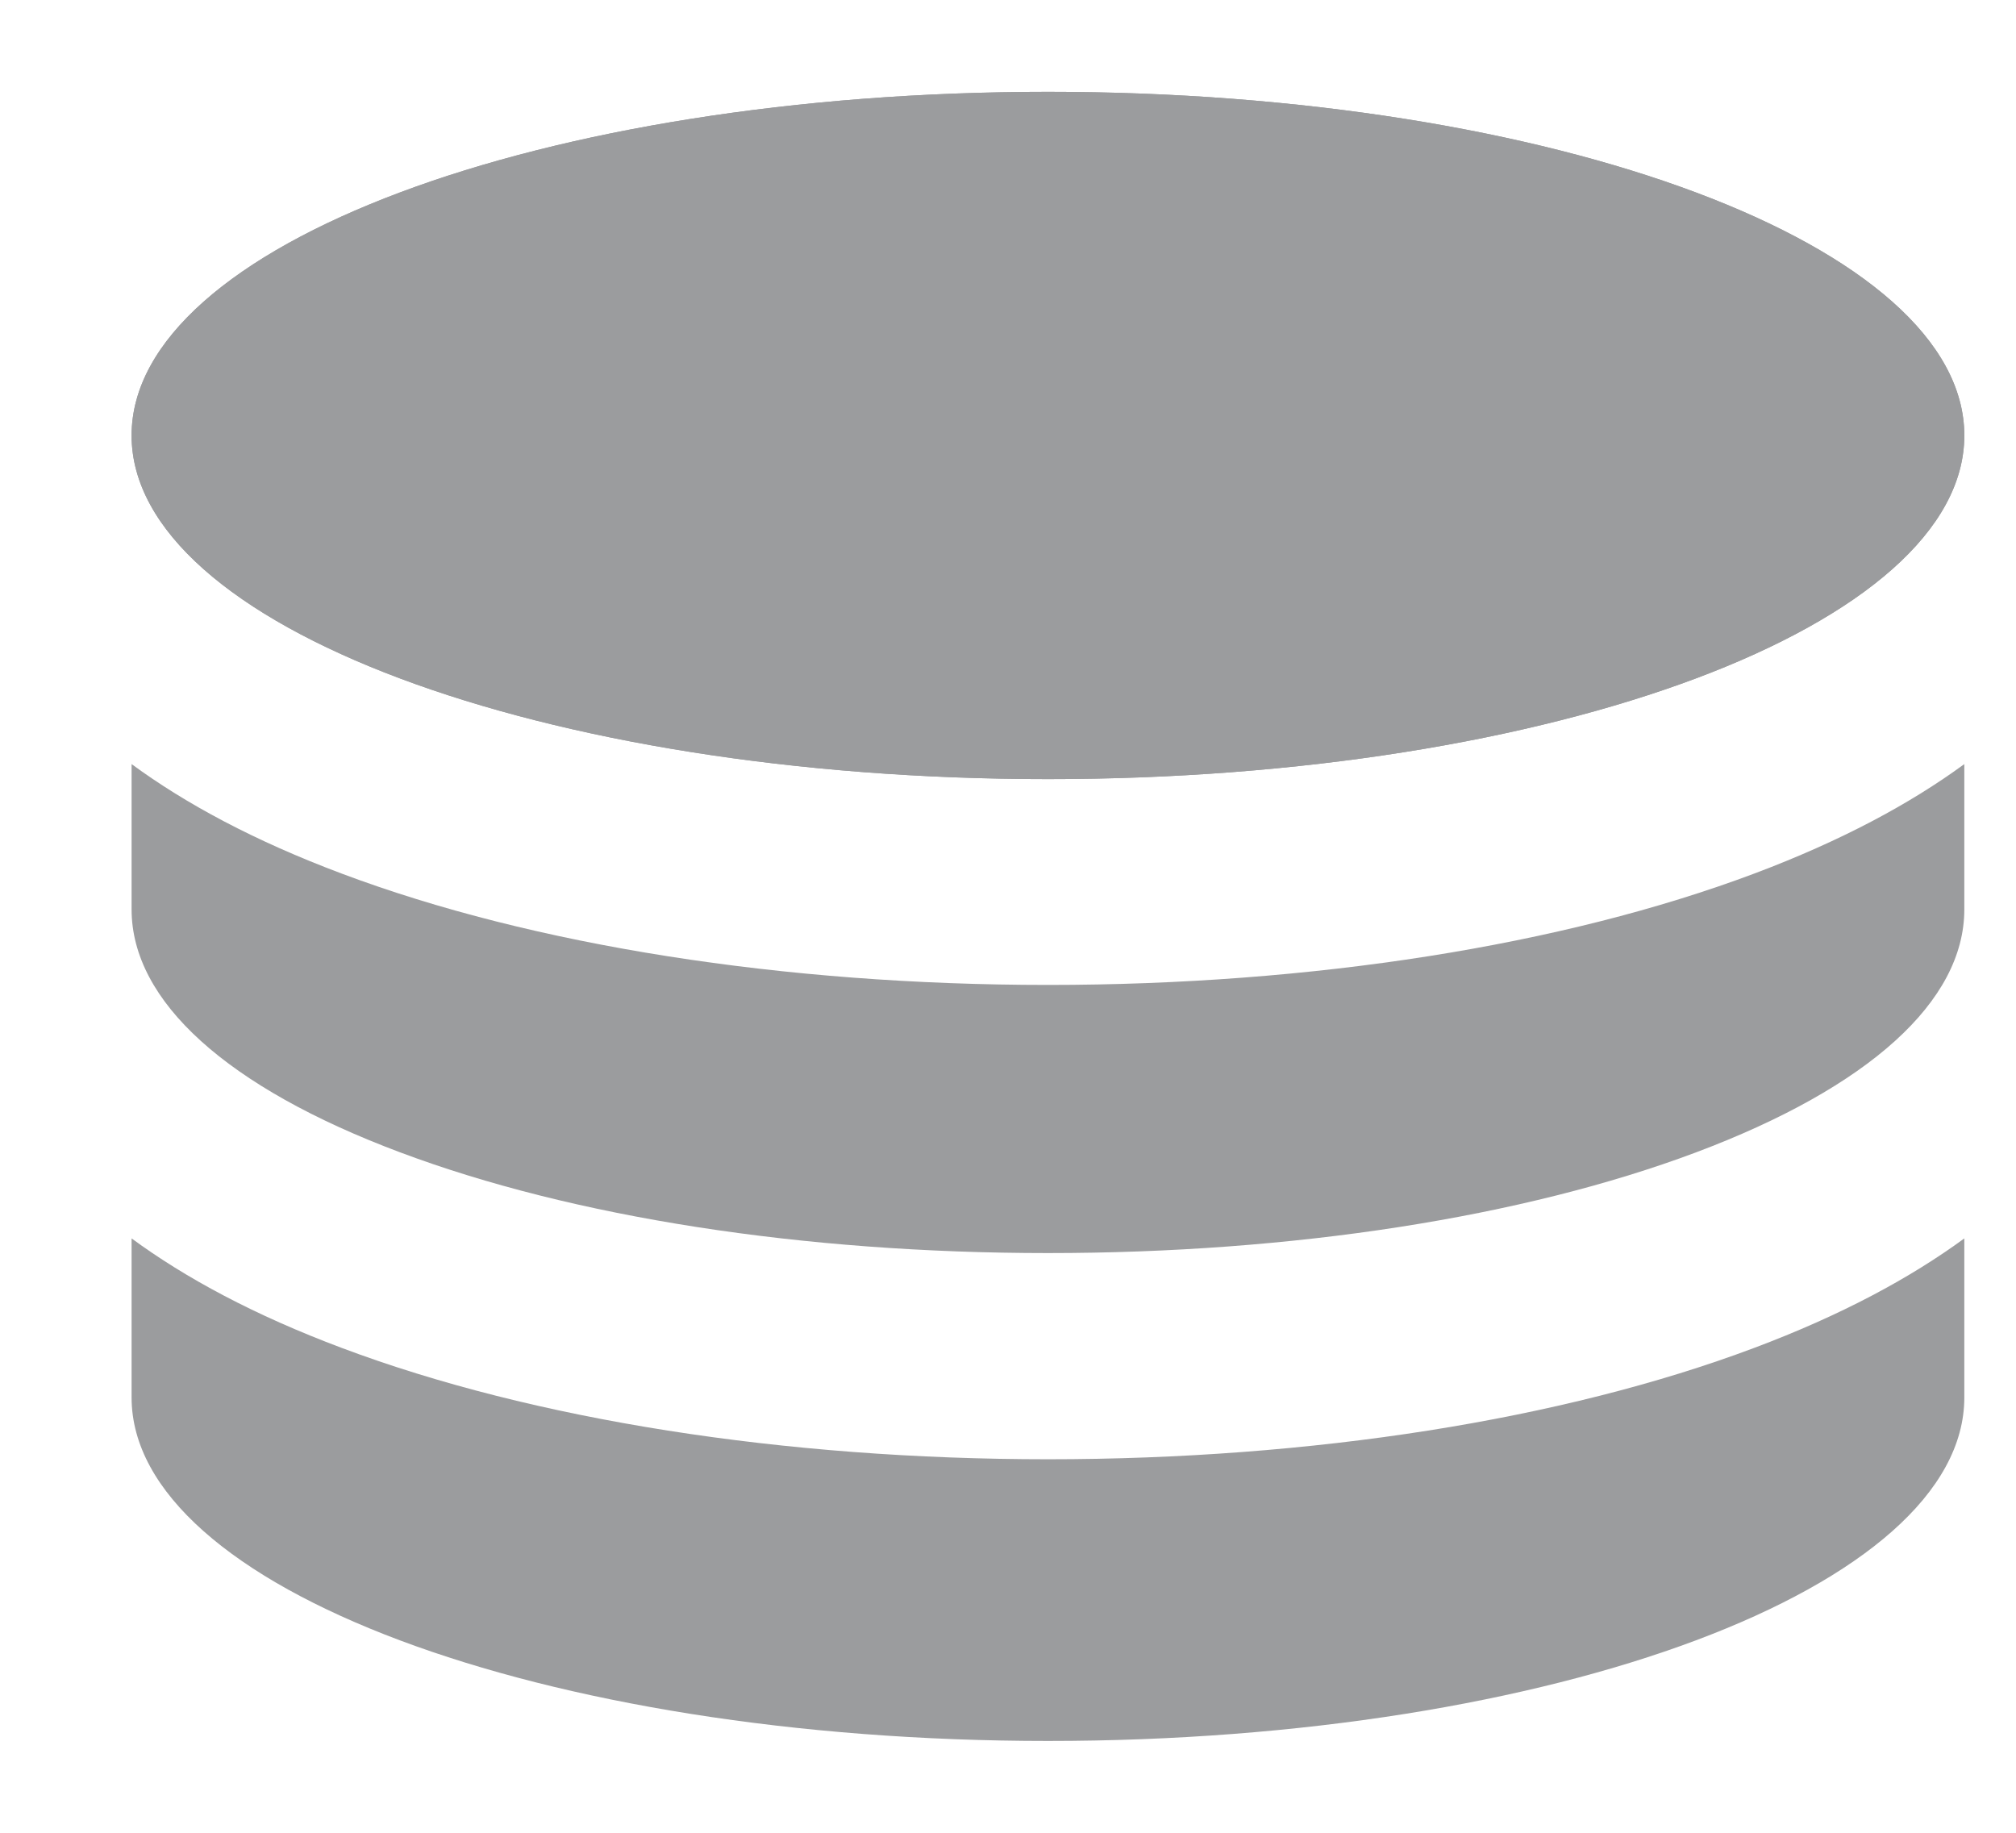 <svg width="11" height="10" viewBox="0 0 11 10" fill="none" xmlns="http://www.w3.org/2000/svg">
<path d="M5.718 4.251C8.479 4.251 10.718 3.411 10.718 2.376C10.718 1.34 8.479 0.501 5.718 0.501C2.956 0.501 0.718 1.34 0.718 2.376C0.718 3.411 2.956 4.251 5.718 4.251Z" fill="#9B9C9E"/>
<path d="M5.718 4.251C8.479 4.251 10.718 3.411 10.718 2.376C10.718 1.34 8.479 0.501 5.718 0.501C2.956 0.501 0.718 1.34 0.718 2.376C0.718 3.411 2.956 4.251 5.718 4.251Z" fill="#9B9C9E"/>
<path d="M9.57 4.767C8.526 5.159 7.158 5.374 5.718 5.374C4.278 5.374 2.91 5.159 1.866 4.767C1.388 4.588 1.012 4.385 0.718 4.169V4.962C0.718 5.463 1.238 5.933 2.182 6.287C3.127 6.642 4.382 6.837 5.718 6.837C7.053 6.837 8.309 6.642 9.253 6.288C10.198 5.933 10.718 5.463 10.718 4.962V4.169C10.423 4.385 10.047 4.588 9.57 4.767Z" fill="#9B9C9E"/>
<path d="M9.57 7.355C8.526 7.747 7.158 7.962 5.718 7.962C4.278 7.962 2.91 7.747 1.866 7.355C1.388 7.176 1.012 6.973 0.718 6.757V7.625C0.718 8.66 2.956 9.499 5.718 9.499C8.479 9.499 10.718 8.66 10.718 7.625V6.757C10.423 6.973 10.047 7.176 9.57 7.355Z" fill="#9B9C9E"/>
</svg>
